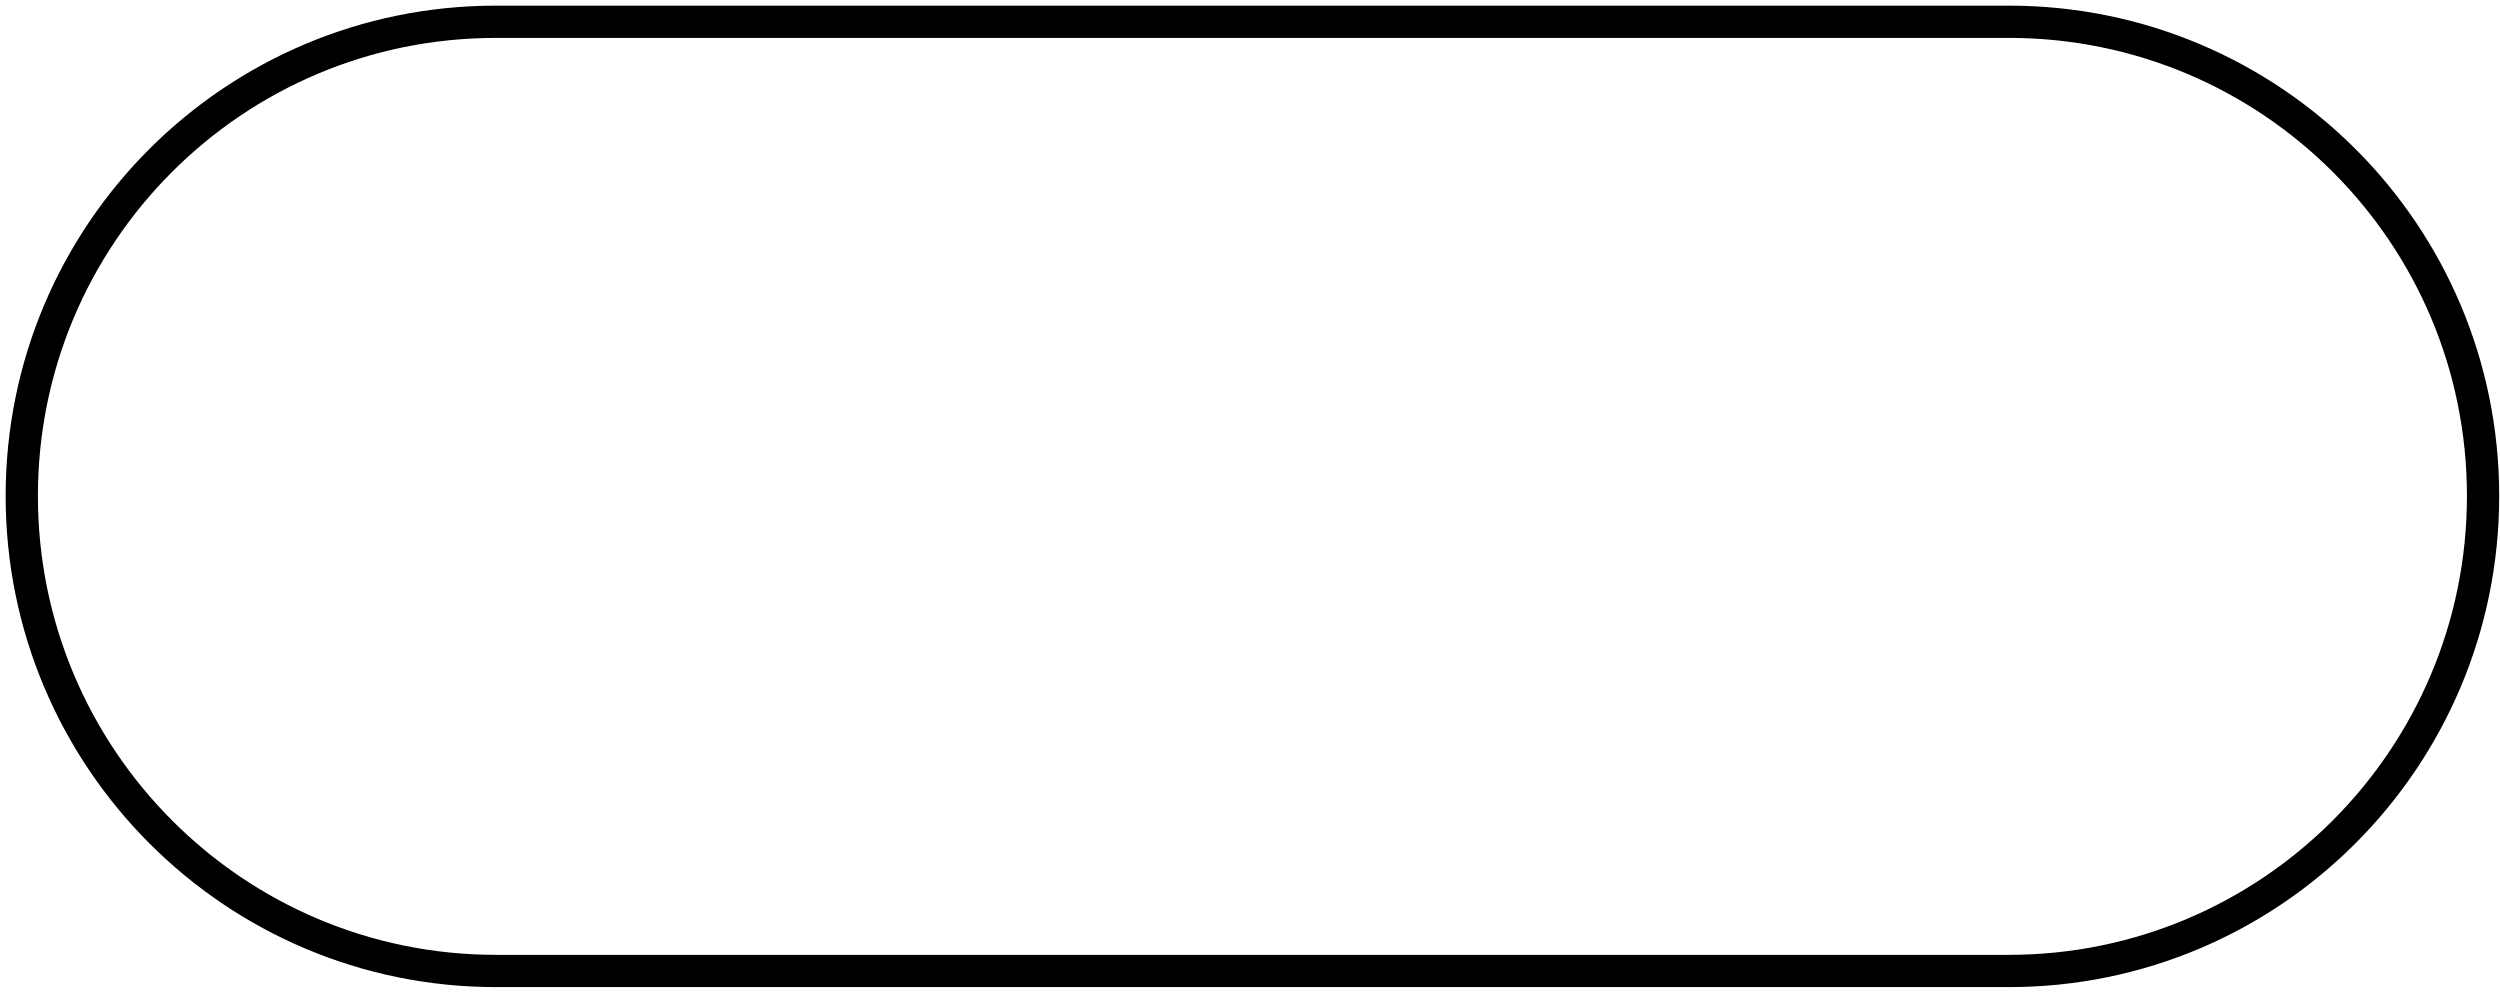 <svg version="1.2" xmlns="http://www.w3.org/2000/svg" viewBox="0 0 310 123" width="310" height="123"><style>.a{fill:none;stroke:#000;stroke-miterlimit:100;stroke-width:4}</style><path class="a" d="m61.5 2.7h187.6c32.5 0 58.8 26.3 58.8 58.8 0 32.5-26.3 58.9-58.8 58.9h-187.6c-32.5 0-58.8-26.4-58.8-58.9 0-32.5 26.3-58.8 58.8-58.8z"/></svg>